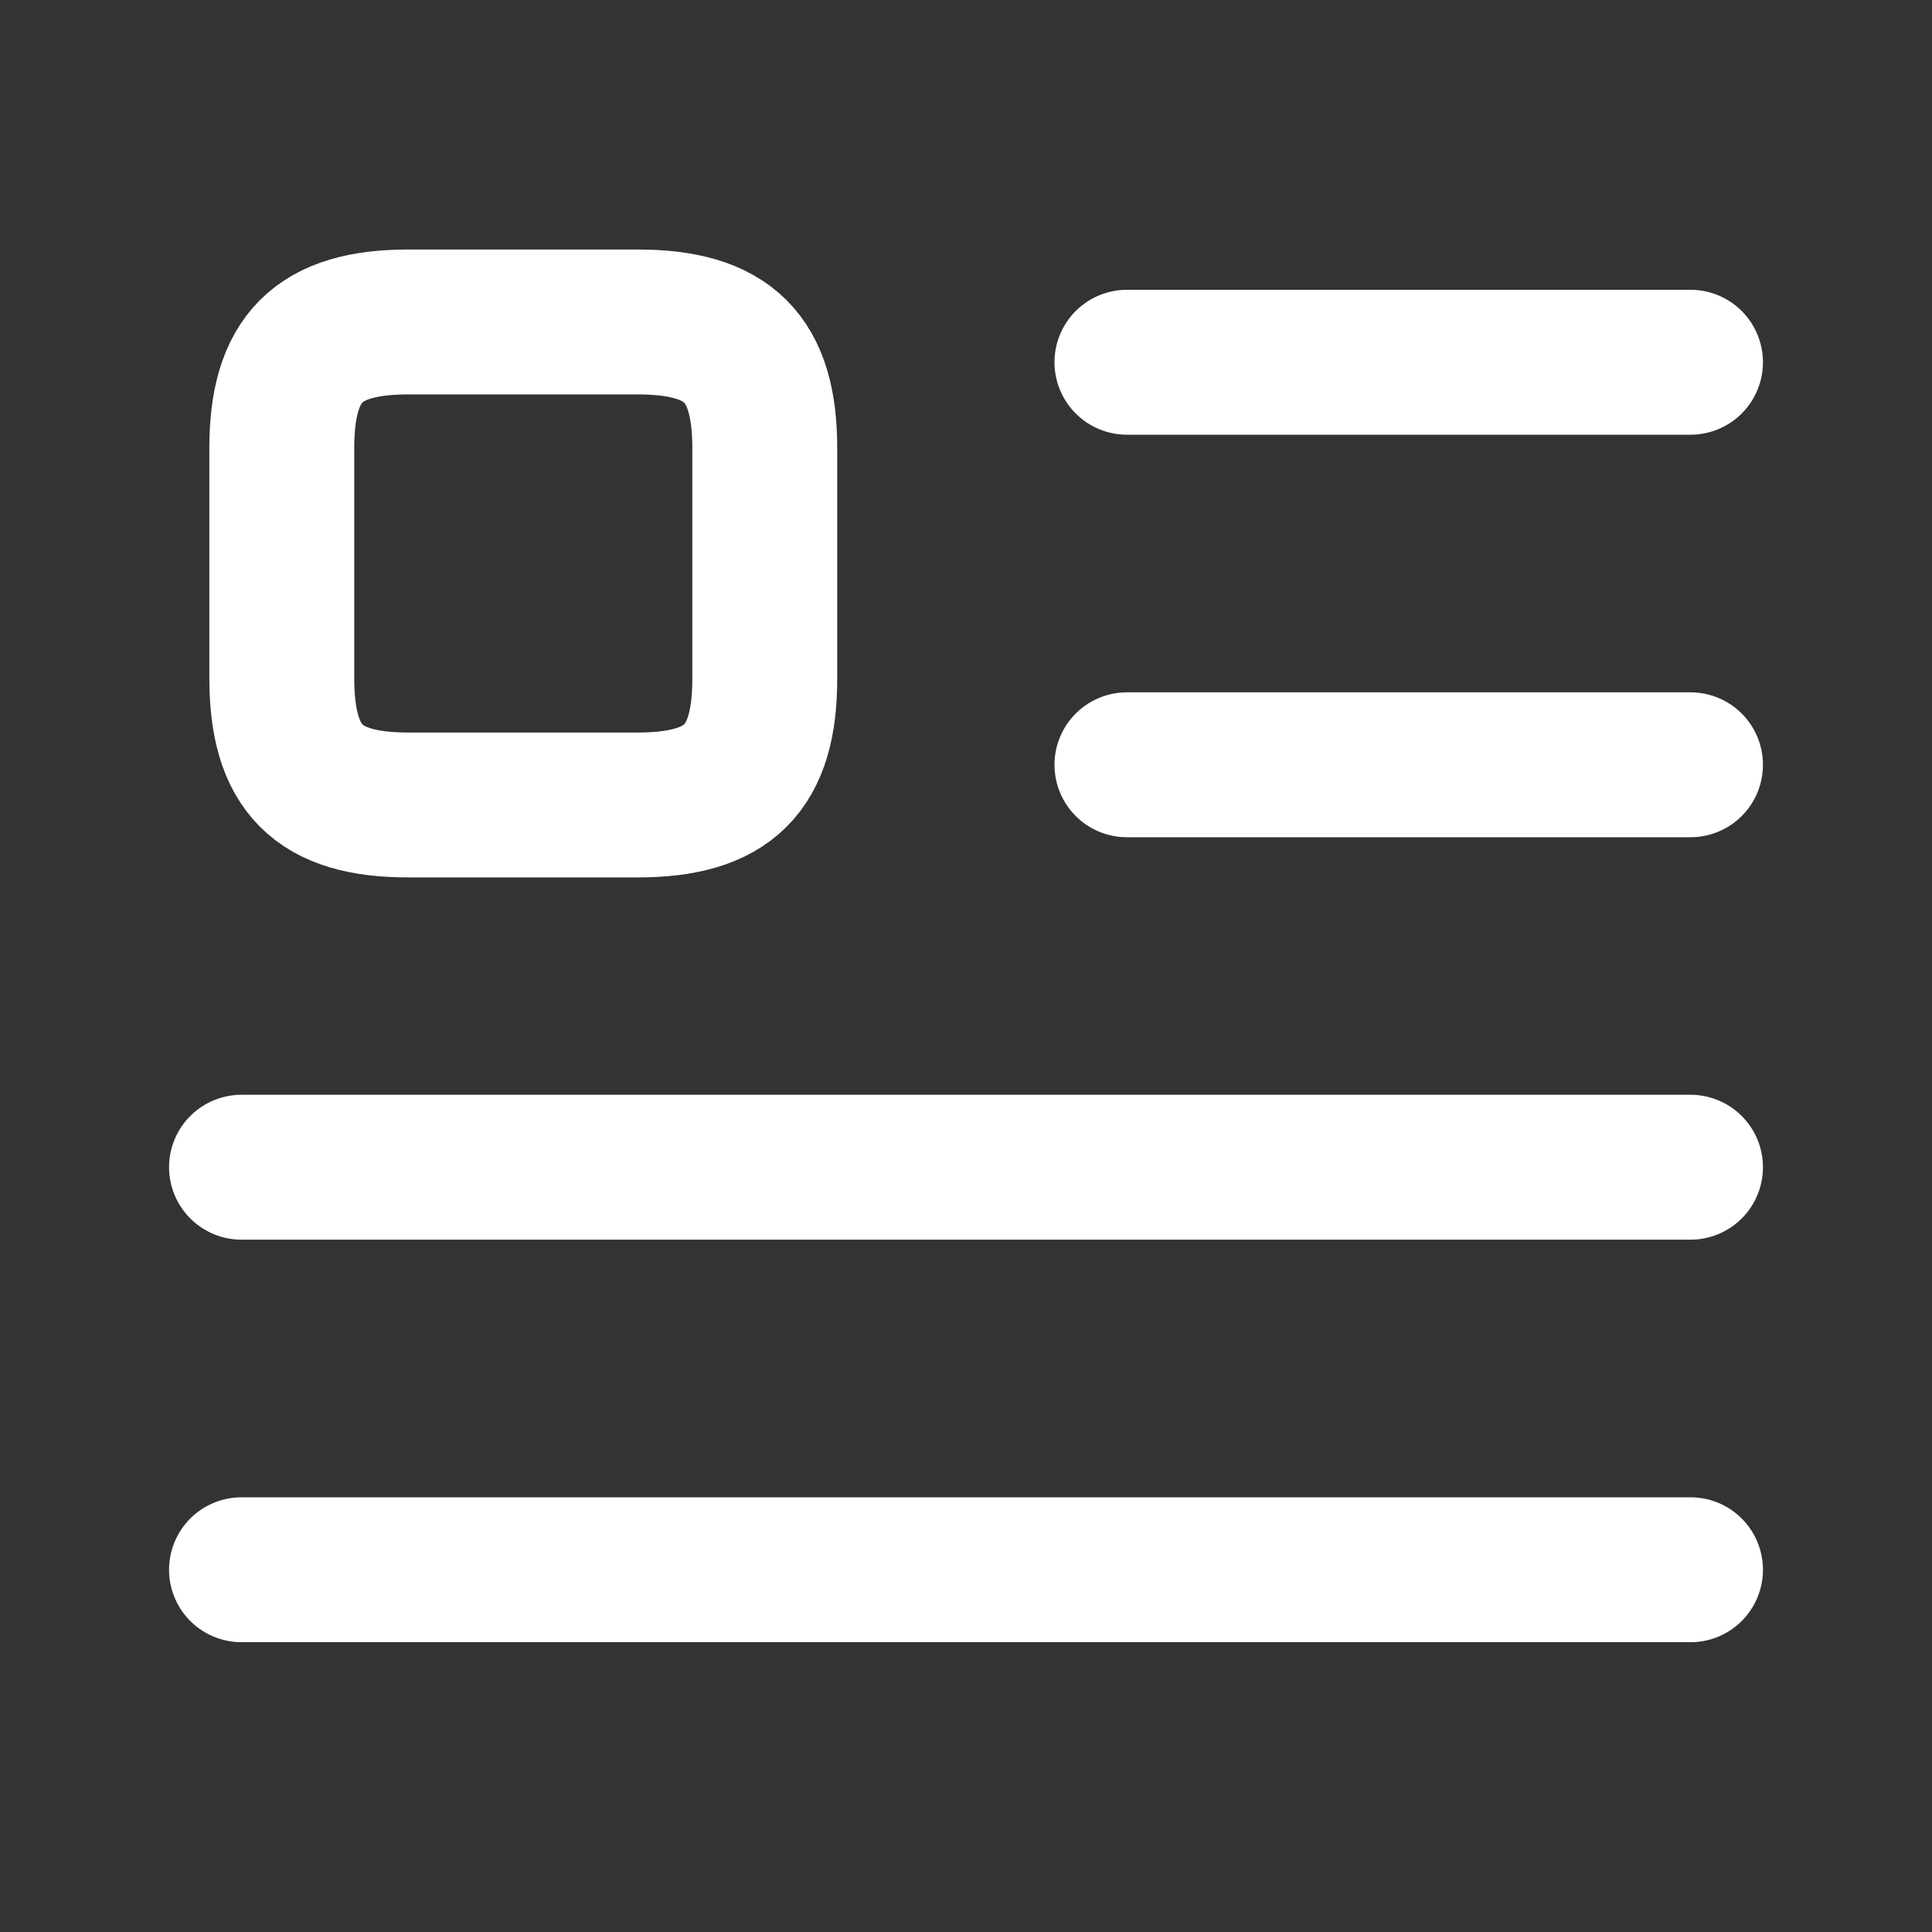 <svg width="20" height="20" viewBox="0 0 20 20" fill="none" xmlns="http://www.w3.org/2000/svg">
<rect x="0" y="0" width="20" height="20" fill="#333333" stroke="none"/>
<path d="M11.666 3.75H17.5" stroke="white" stroke-width="1.5" stroke-linecap="round" stroke-linejoin="round"/>
<path d="M11.666 7.917H17.5" stroke="white" stroke-width="1.5" stroke-linecap="round" stroke-linejoin="round"/>
<path d="M2.5 12.083H17.5" stroke="white" stroke-width="1.5" stroke-linecap="round" stroke-linejoin="round"/>
<path d="M2.5 16.25H17.5" stroke="white" stroke-width="1.5" stroke-linecap="round" stroke-linejoin="round"/>
<path d="M7.917 7.025V4.642C7.917 3.708 7.542 3.333 6.6 3.333H4.225C3.292 3.333 2.917 3.708 2.917 4.642V7.017C2.917 7.958 3.292 8.333 4.225 8.333H6.6C7.542 8.333 7.917 7.958 7.917 7.025Z" stroke="white" stroke-width="1.5" stroke-linecap="round" stroke-linejoin="round"/>
</svg>
